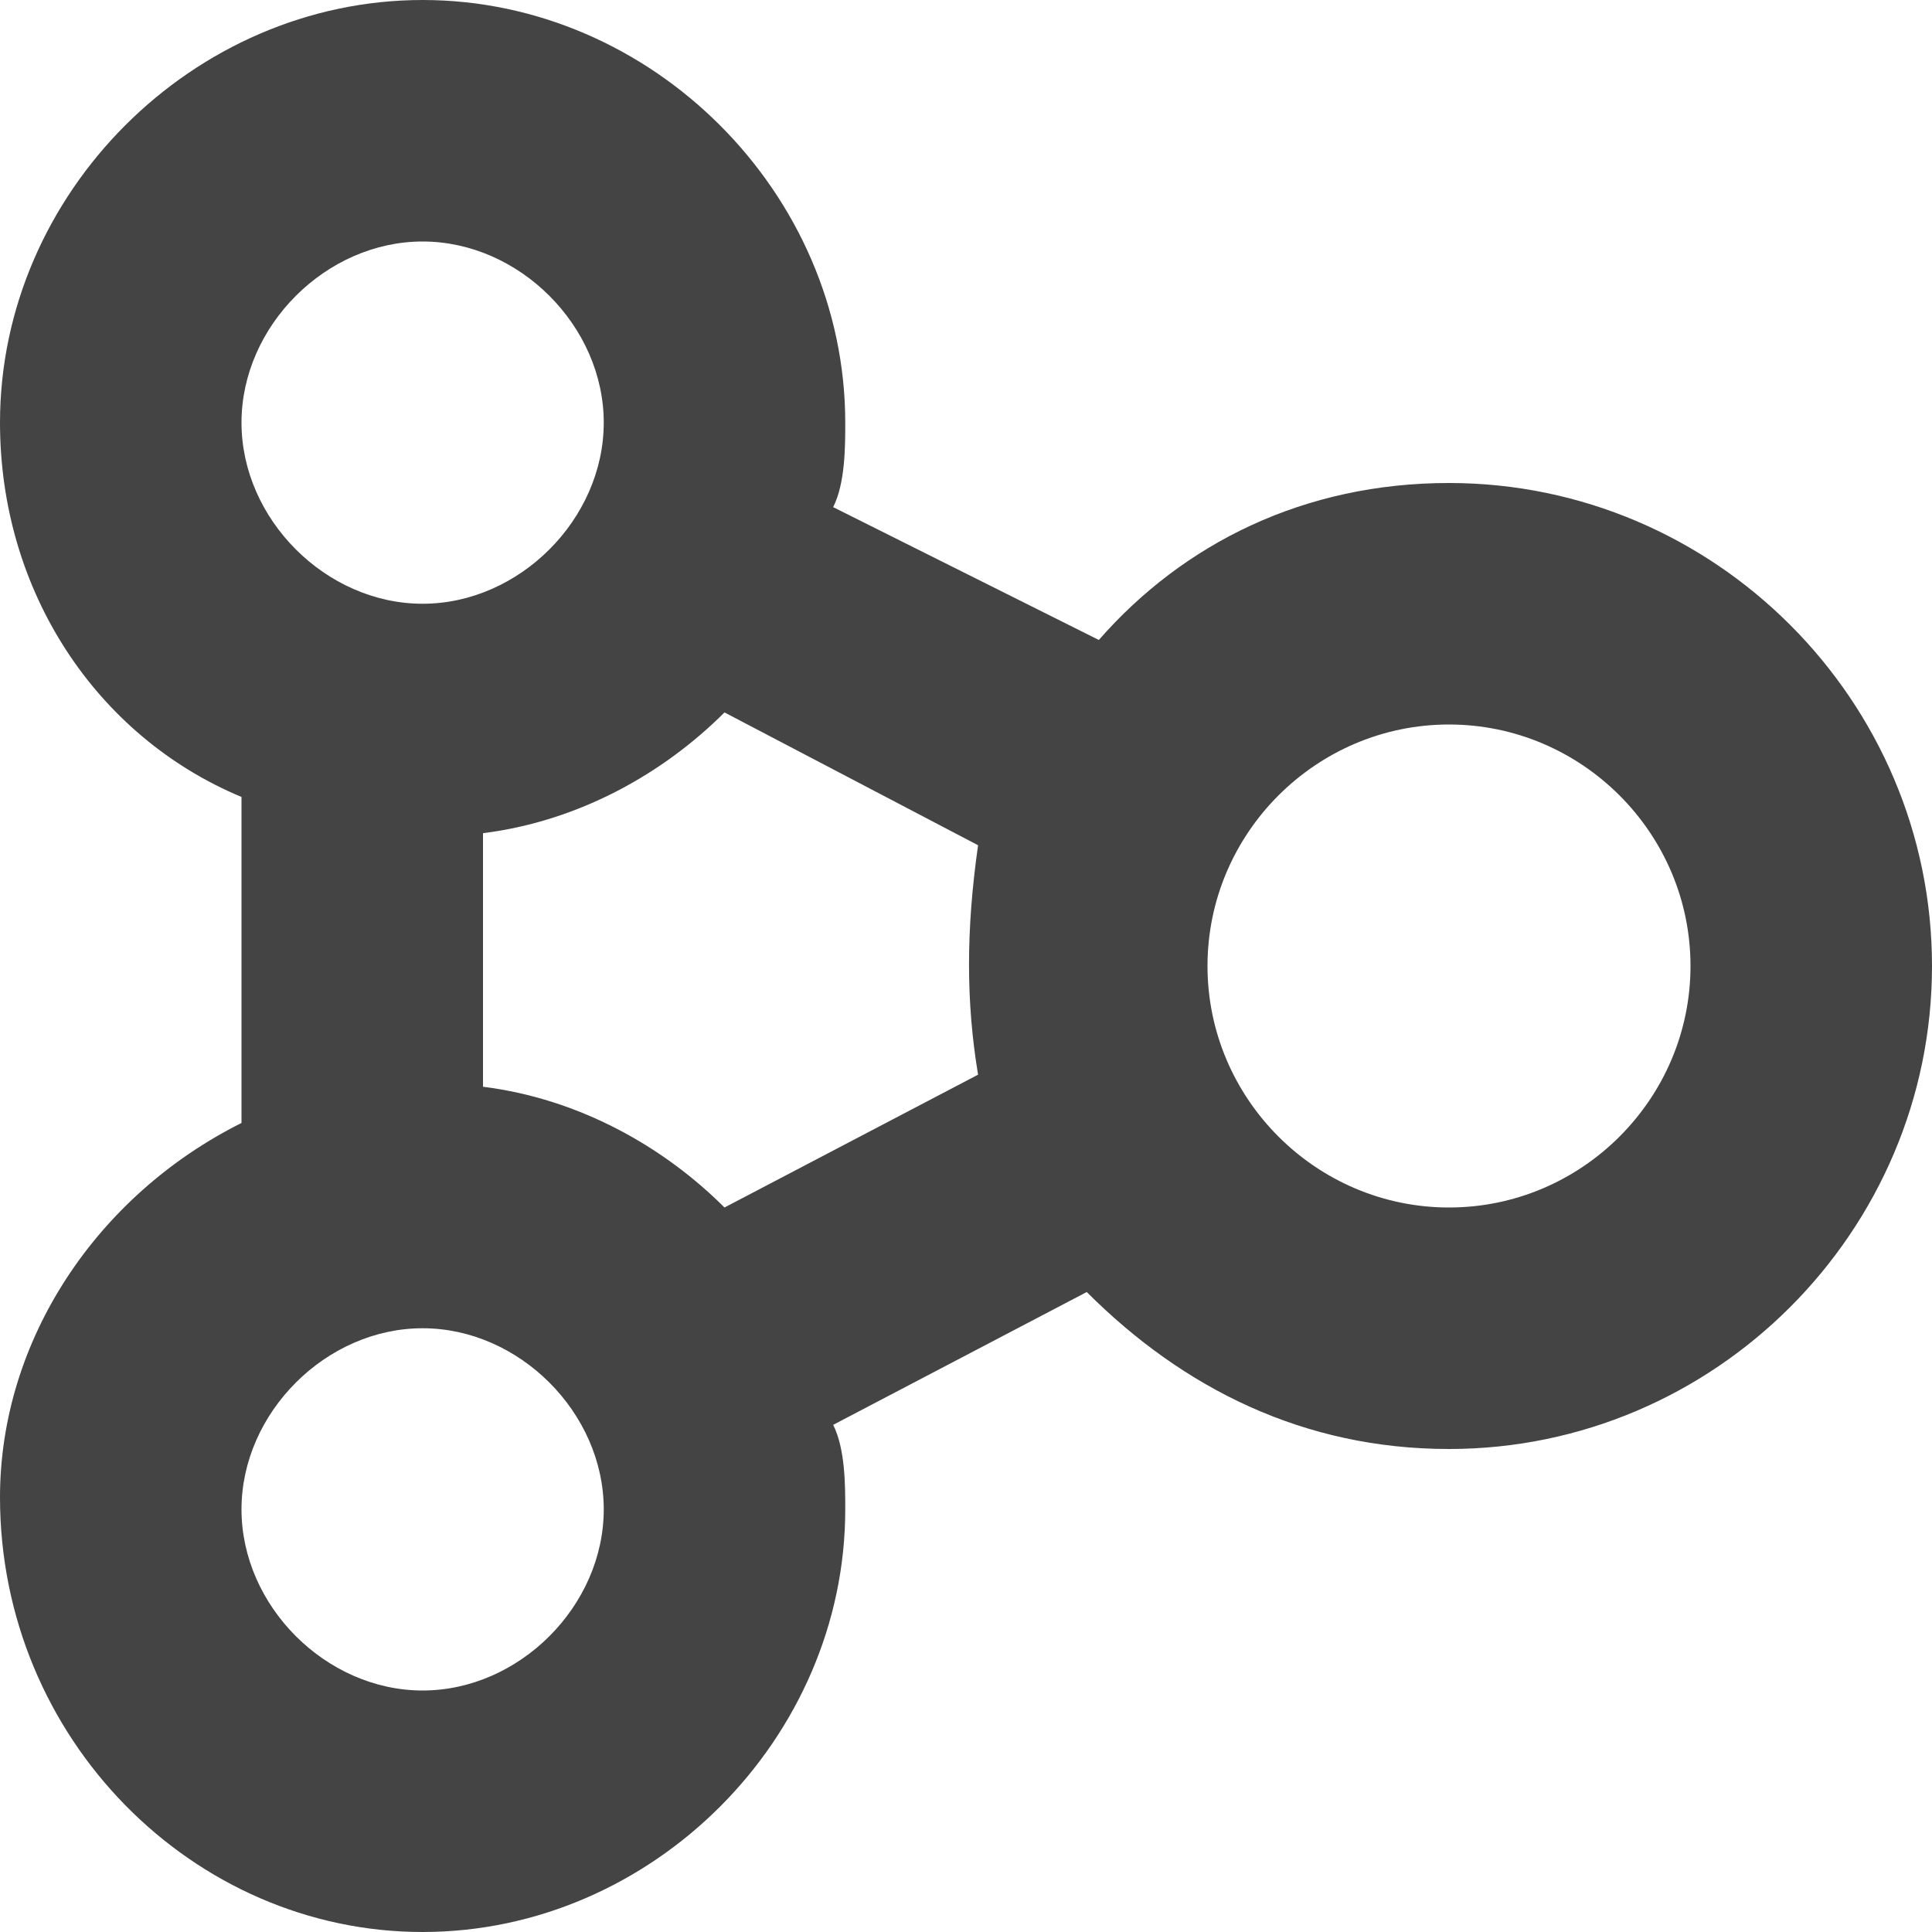 <?xml version="1.0" encoding="utf-8"?>
<!-- Generator: Adobe Illustrator 19.1.0, SVG Export Plug-In . SVG Version: 6.00 Build 0)  -->
<!DOCTYPE svg PUBLIC "-//W3C//DTD SVG 1.1//EN" "http://www.w3.org/Graphics/SVG/1.1/DTD/svg11.dtd">
<svg version="1.1" id="Layer_1" xmlns="http://www.w3.org/2000/svg" xmlns:xlink="http://www.w3.org/1999/xlink" x="0px" y="0px"
	 width="16px" height="16px" viewBox="0 0 16 16" enable-background="new 0 0 16 16" xml:space="preserve">
<path fill="#444444" d="M12,4c-1.2,0-2.2,0.5-2.9,1.3L6.9,4.2C7,4,7,3.7,7,3.5C7,1.6,5.4,0,3.5,0S0,1.6,0,3.5c0,1.4,0.8,2.6,2,3.1
	v2.7c-1.2,0.6-2,1.8-2,3.1C0,14.4,1.6,16,3.5,16S7,14.4,7,12.5c0-0.2,0-0.5-0.1-0.7l2.1-1.1C9.8,11.5,10.8,12,12,12c2.2,0,4-1.8,4-4
	S14.2,4,12,4z M3.5,2C4.3,2,5,2.7,5,3.5S4.3,5,3.5,5S2,4.3,2,3.5S2.7,2,3.5,2z M3.5,14C2.7,14,2,13.3,2,12.5S2.7,11,3.5,11
	S5,11.7,5,12.5S4.3,14,3.5,14z M6,10c-0.5-0.5-1.2-0.9-2-1V6.9c0.8-0.1,1.5-0.5,2-1l2.1,1.1C8,7.7,8,8.3,8.1,8.9L6,10z M12,10
	c-1.1,0-2-0.9-2-2s0.9-2,2-2s2,0.9,2,2S13.1,10,12,10z"/>
</svg>

